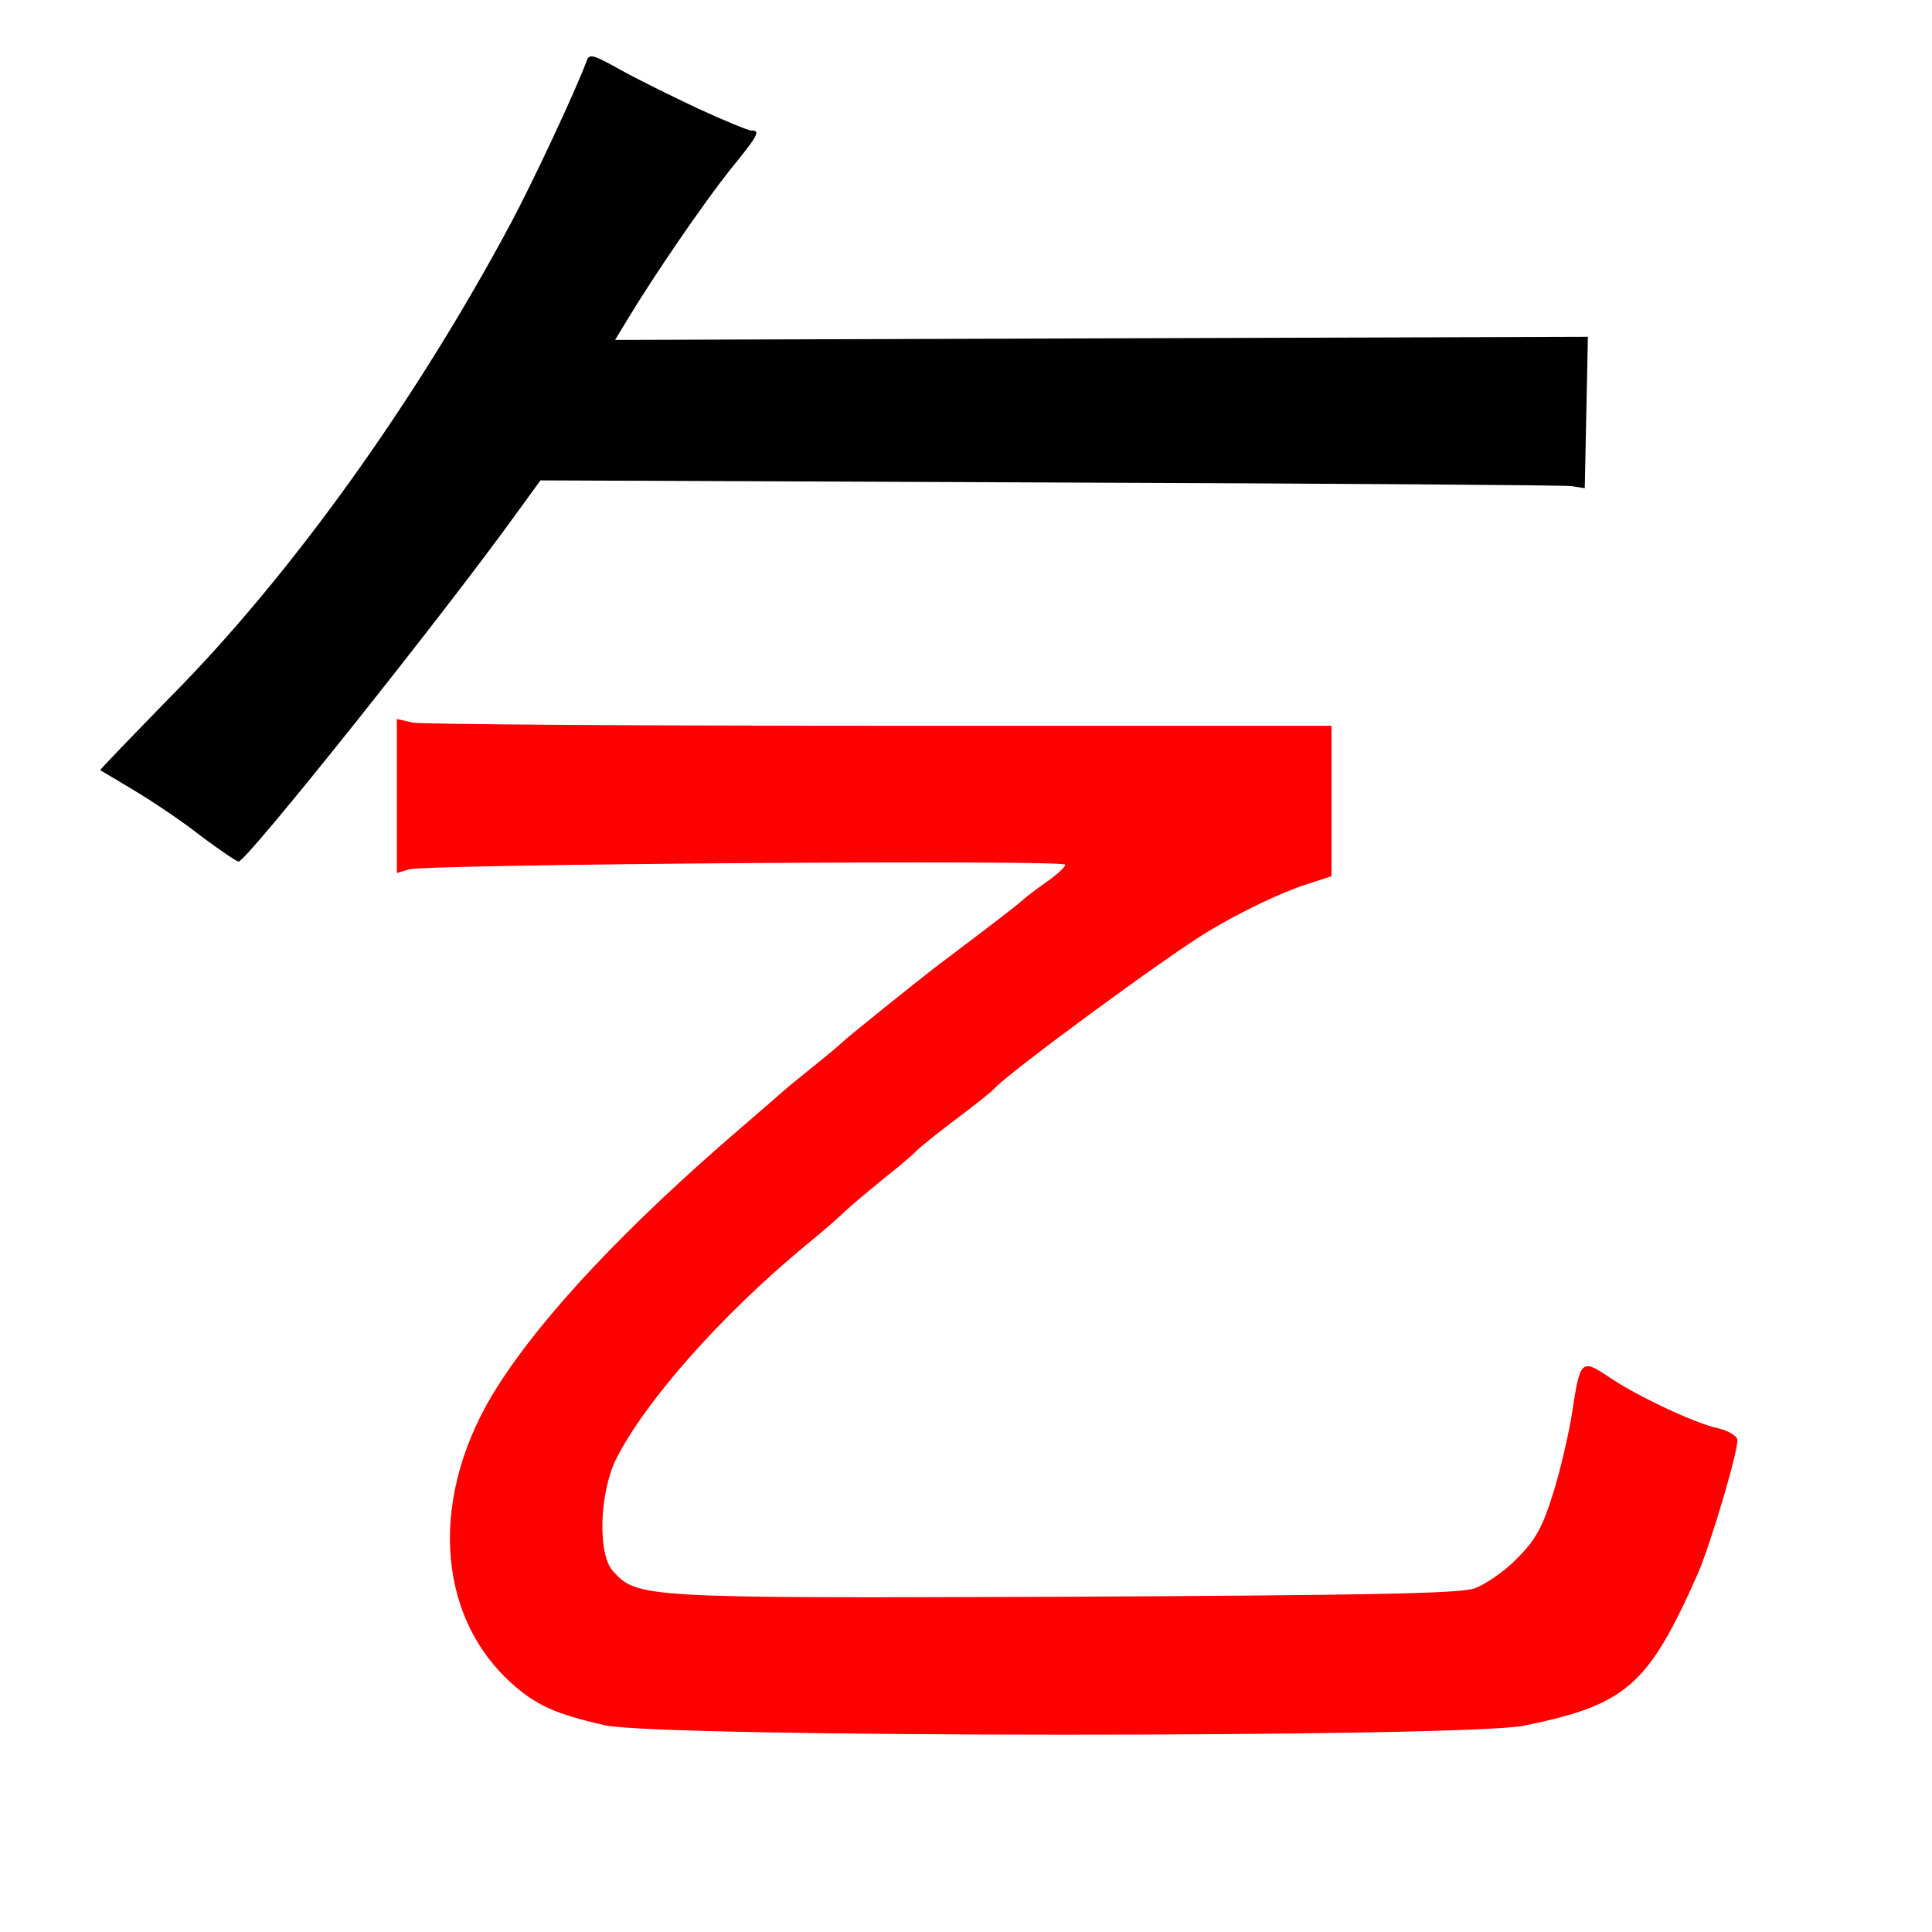 
<svg version="1.0" xmlns="http://www.w3.org/2000/svg"
 width="370pt" height="370pt" viewBox="0 0 370 370"
 preserveAspectRatio="xMidYMid meet">
<rect x="0" y="0" width="370" height="370" fill="#333333" stroke="none"/>
<g transform="translate(0,370) scale(0.1,-0.1)"
fill="#000000" stroke="none"><path fill="#ffffff" stroke="none" d="M0 1850 l0 -1850 1850 0 1850 0 0 1850
0 1850 -1850 0 -1850 0 0 -1850z"/>
<path fill="#000000" stroke="none" d="M1337 3492 c50 -23 96 -42 102 -42 18
0 14 -8 -43 -78 -49 -62 -142 -197 -195 -285 l-23 -38 931 3 932 3 -3 -145 -3
-145 -25 4 c-14 2 -464 5 -1000 7 l-975 4 -45 -62 c-142 -197 -517 -667 -533
-668 -4 0 -36 22 -71 48 -34 27 -92 66 -127 87 -35 21 -65 39 -67 40 -1 1 60
64 135 141 229 231 466 561 650 904 44 82 127 260 146 312 5 16 12 14 64 -15
32 -18 99 -51 150 -75z"/>
<path fill="#ff0000" stroke="none" d="M1686 2310 l864 0 0 -144 0 -144 -52
-17 c-46 -15 -121 -51 -183 -88 -80 -48 -378 -267 -410 -301 -5 -6 -39 -33
-75 -60 -36 -27 -69 -54 -75 -60 -5 -6 -32 -29 -60 -51 -27 -22 -62 -51 -77
-65 -14 -14 -48 -43 -75 -65 -161 -133 -307 -298 -363 -409 -32 -65 -36 -182
-6 -215 47 -51 53 -52 862 -49 583 3 758 6 788 16 21 8 58 33 81 57 35 35 49
59 70 127 14 45 30 115 36 154 15 100 18 102 70 67 53 -36 163 -88 208 -98 18
-4 35 -13 38 -21 5 -13 -51 -202 -76 -259 -95 -214 -137 -250 -333 -290 -118
-23 -1656 -23 -1760 1 -96 22 -131 38 -179 81 -146 132 -157 363 -26 568 87
137 248 308 466 495 35 30 69 60 75 65 6 6 32 27 58 48 26 21 53 43 60 50 16
15 152 124 189 152 89 67 145 110 155 119 6 6 27 22 47 36 20 14 37 29 37 34
0 10 -1225 1 -1257 -9 l-23 -7 0 147 0 148 31 -7 c17 -3 420 -6 895 -6z"/>
</g>
</svg>